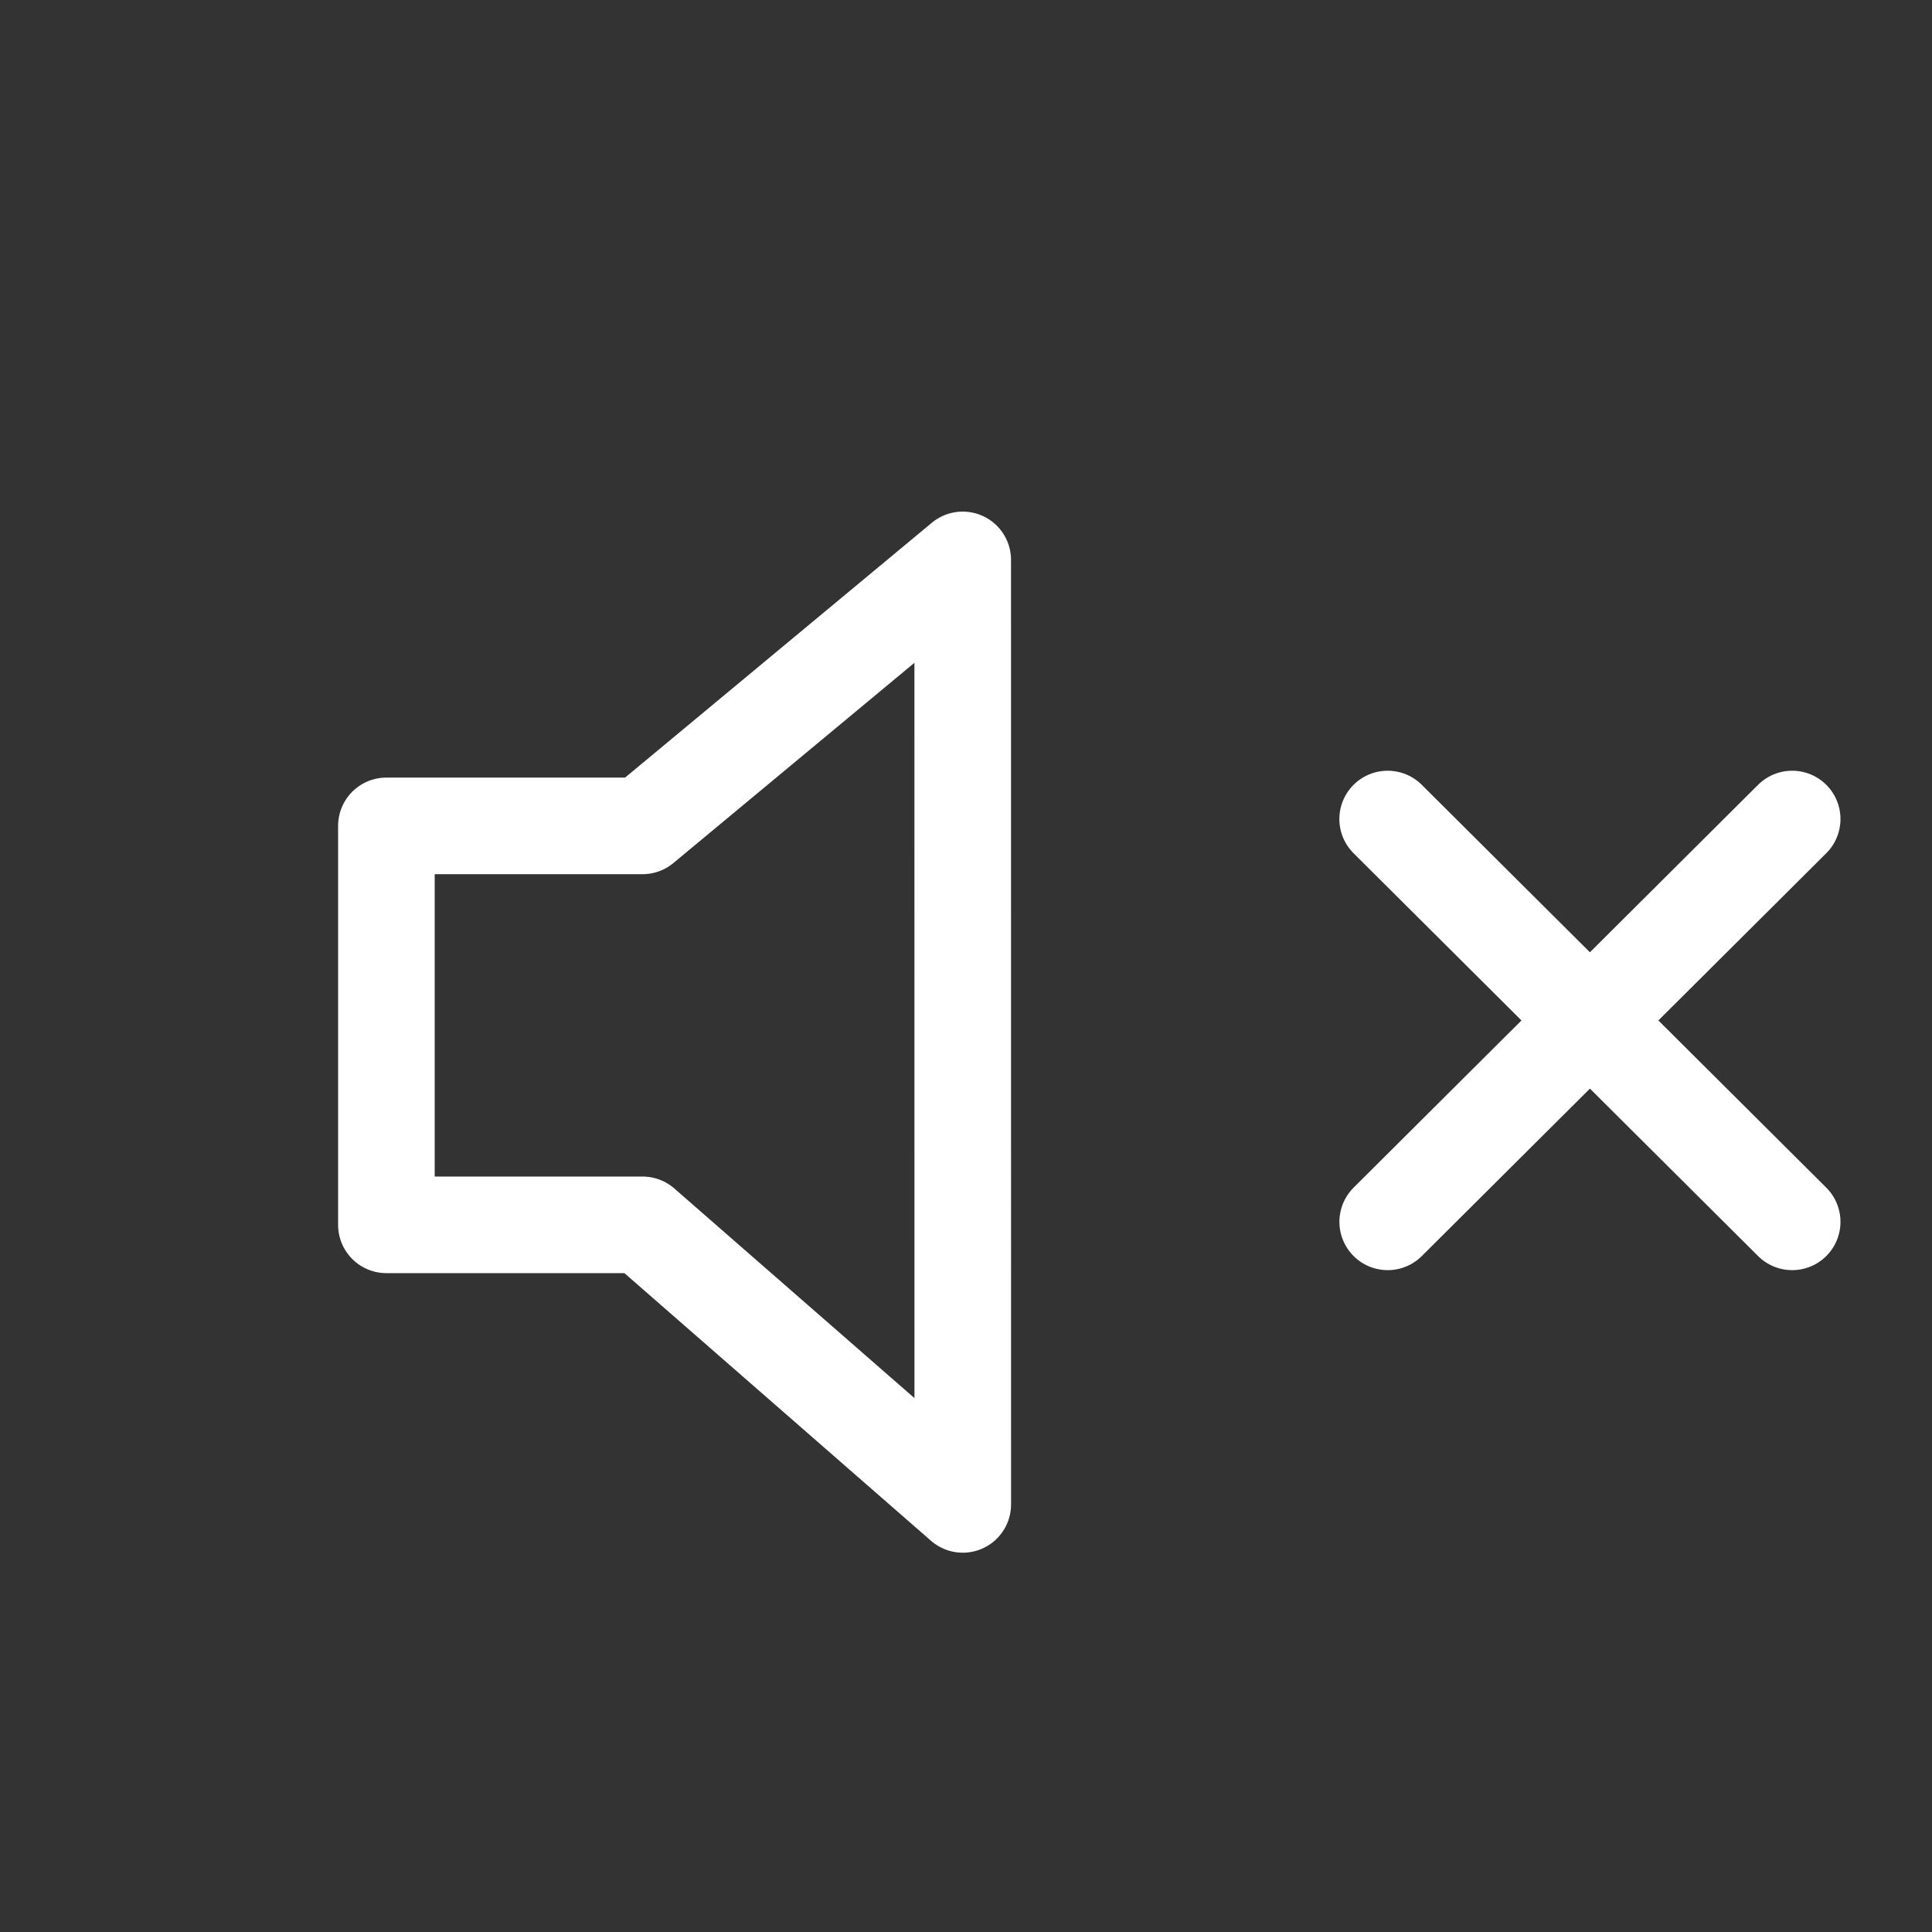 <?xml version="1.0" encoding="utf-8"?>
<svg version="1.1" xmlns="http://www.w3.org/2000/svg" xmlns:xlink="http://www.w3.org/1999/xlink" x="0px" y="0px"
	 viewBox="0 0 40 40" style="enable-background:new 0 0 40 40;" xml:space="preserve">
<rect x="0" y="0" width="40" height="40" fill="#333333" stroke="none"/>
<title>volumeOn</title>
<path d="M19.932 11.592l-6.629 5.507H8v8.26h5.303l6.63 5.788zm17.173 5.365l-8.374 8.34m-.001-8.34l8.375 8.34" fill="none" stroke="#FFF" stroke-linecap="round" stroke-linejoin="round" stroke-width="2"></path>
</svg>
